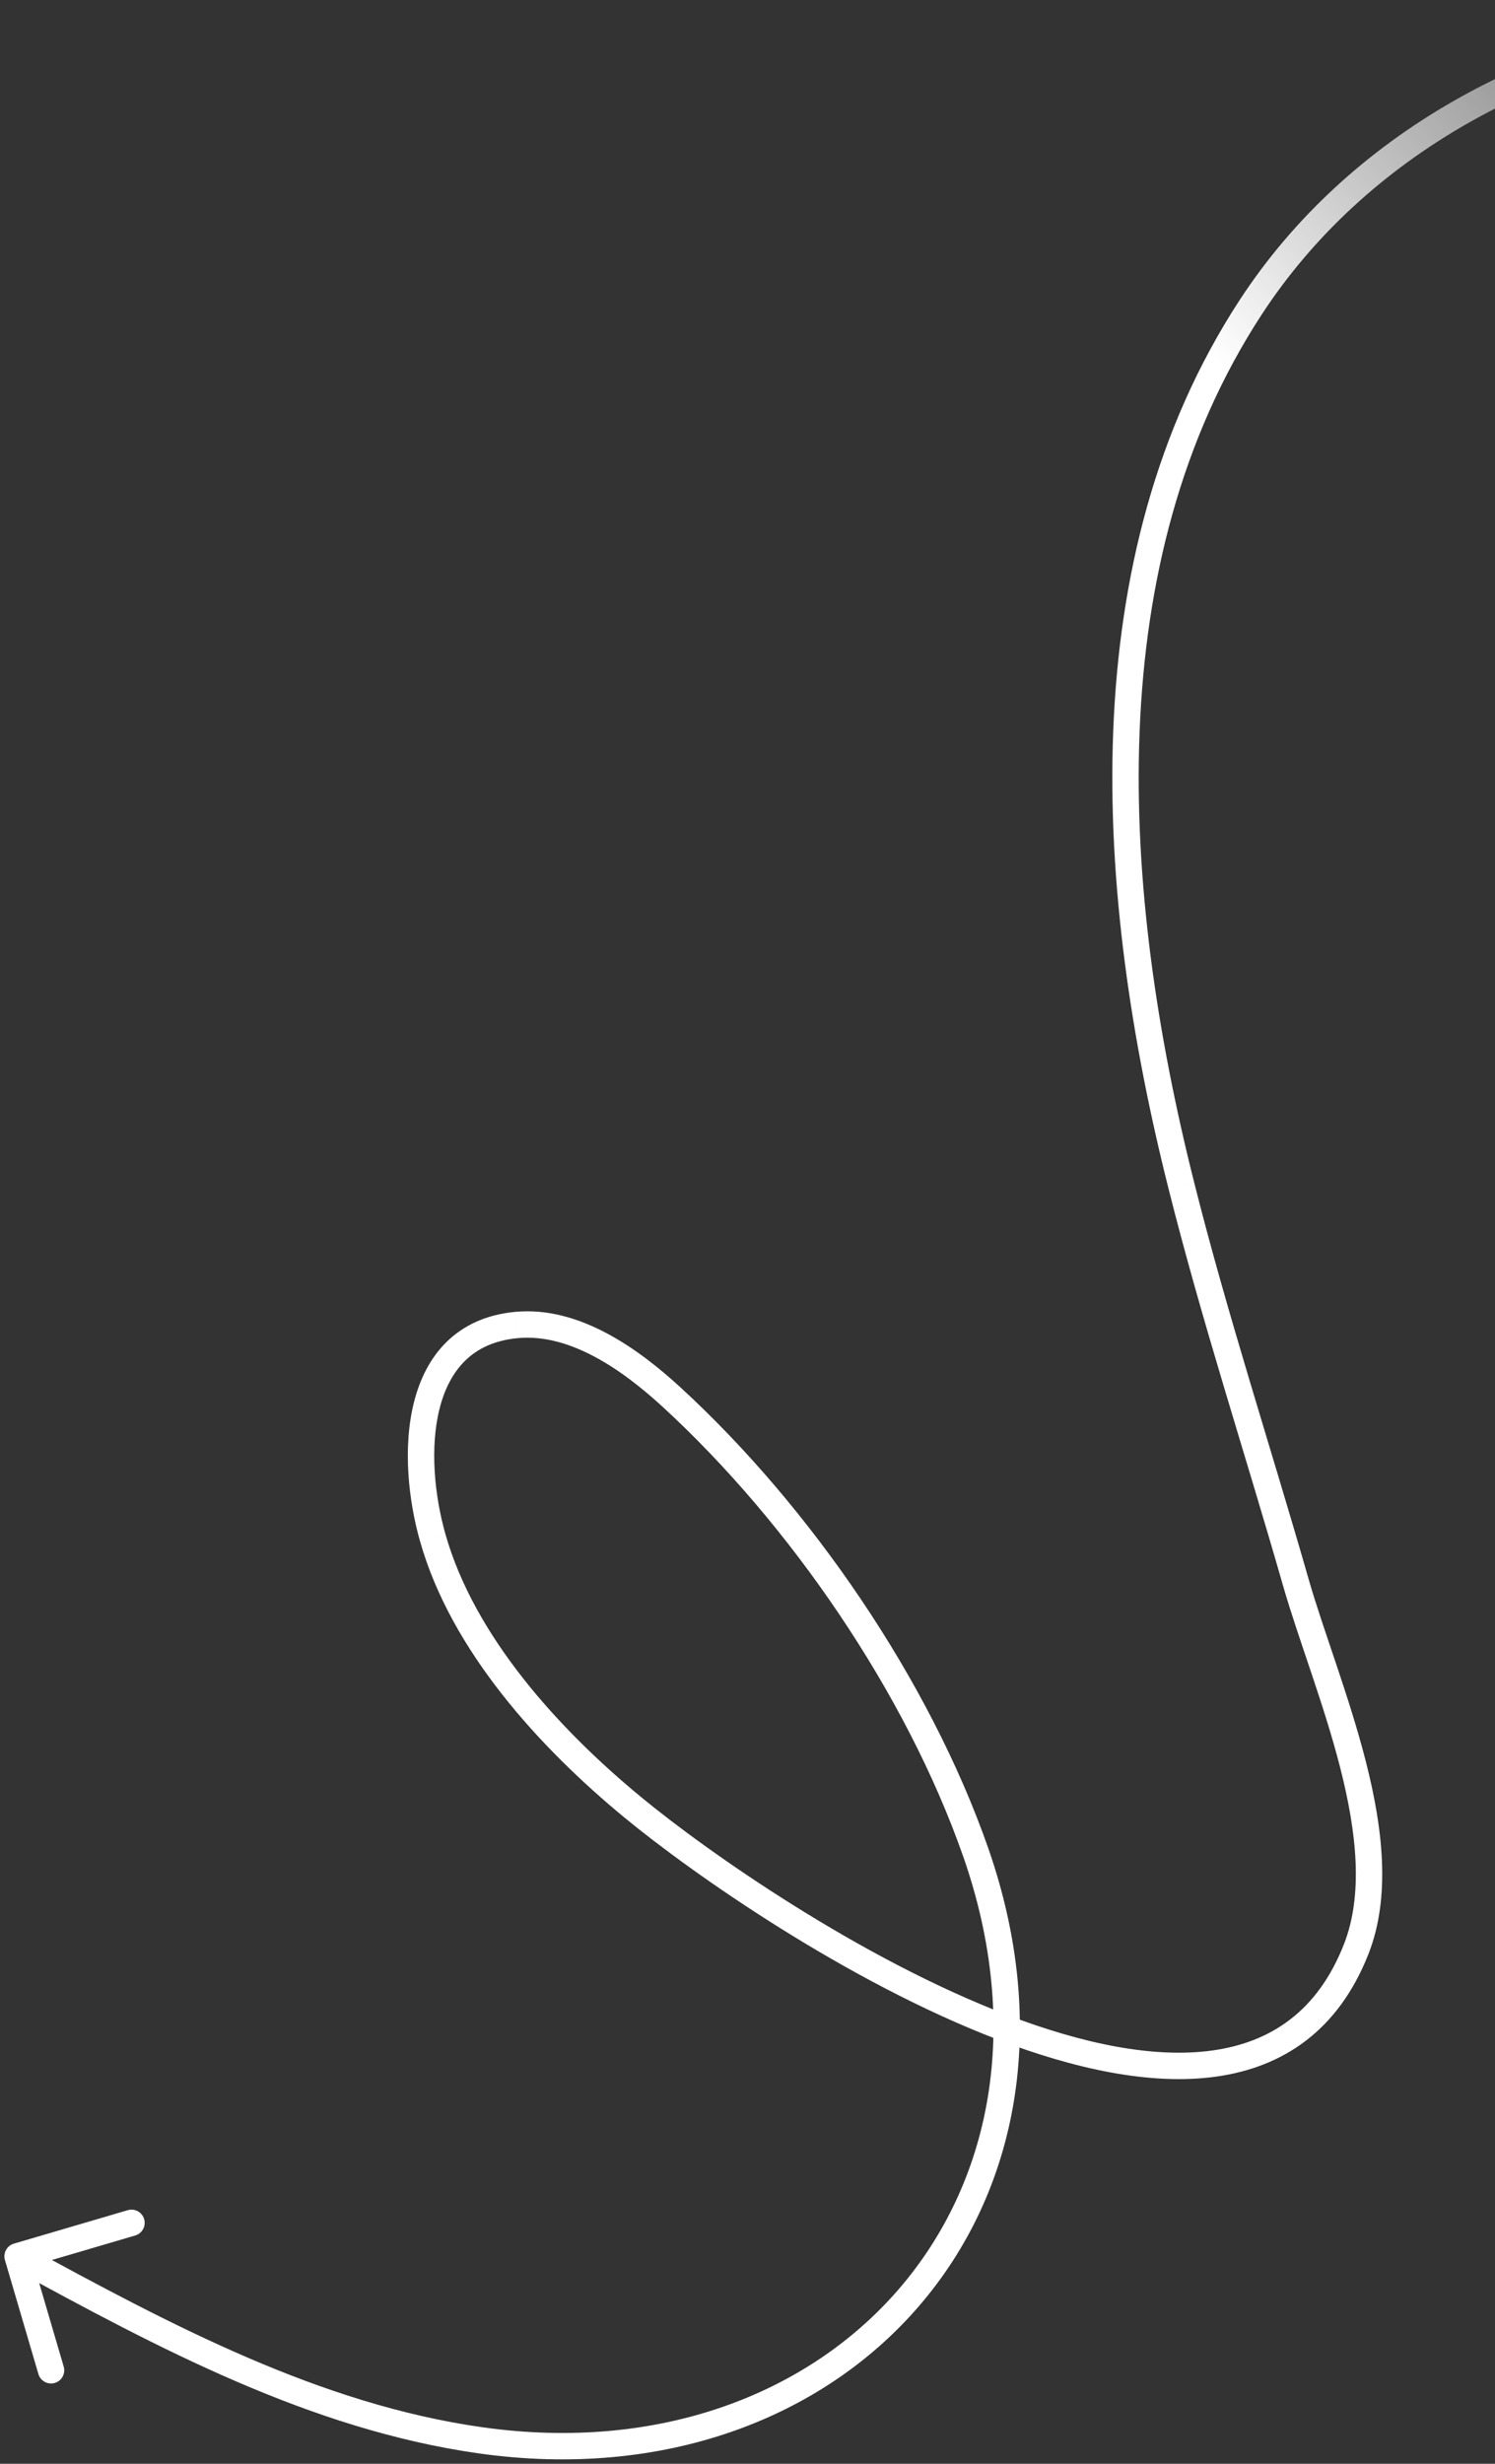 <svg width="85" height="140" viewBox="0 0 85 140" fill="none" xmlns="http://www.w3.org/2000/svg">
<rect x="0" y="0" width="85" height="140" fill="#333333" stroke="none"/>
<path d="M71.108 17.463L70.48 17.053L70.48 17.052L71.108 17.463ZM67.156 67.322L67.883 67.139L67.883 67.14L67.156 67.322ZM73.672 89.902L74.393 89.696L74.393 89.696L73.672 89.902ZM77.104 110.766L77.802 111.041L77.802 111.041L77.104 110.766ZM35.961 102.684L36.438 102.106L36.438 102.106L35.961 102.684ZM24.601 87.366L25.322 87.161L25.322 87.162L24.601 87.366ZM29.345 75.293L29.418 76.039L29.417 76.039L29.345 75.293ZM38.191 79.396L38.698 78.843L38.698 78.843L38.191 79.396ZM55.473 105.246L56.181 104.998L56.181 104.998L55.473 105.246ZM27.326 138.668L27.221 139.41L27.221 139.41L27.326 138.668ZM0.28 128.422C0.164 128.025 0.391 127.608 0.789 127.491L7.265 125.589C7.662 125.472 8.079 125.699 8.196 126.097C8.313 126.494 8.085 126.911 7.688 127.028L1.931 128.719L3.622 134.476C3.739 134.873 3.512 135.29 3.114 135.407C2.717 135.524 2.3 135.296 2.183 134.899L0.28 128.422ZM128.488 10.974C120.576 3.591 109.369 0.75 98.616 2.057C87.863 3.364 77.658 8.808 71.736 17.873L70.48 17.052C76.686 7.553 87.325 1.919 98.435 0.568C109.545 -0.782 121.219 2.14 129.512 9.877L128.488 10.974ZM71.736 17.873C62.536 31.96 63.708 50.541 67.883 67.139L66.428 67.505C62.228 50.807 60.923 31.688 70.48 17.053L71.736 17.873ZM67.883 67.14C69.788 74.724 72.226 82.132 74.393 89.696L72.951 90.109C70.807 82.627 68.339 75.115 66.428 67.505L67.883 67.14ZM74.393 89.696C74.814 91.167 75.385 92.812 75.979 94.583C76.569 96.344 77.177 98.216 77.657 100.098C78.609 103.833 79.095 107.756 77.802 111.041L76.406 110.492C77.516 107.671 77.141 104.147 76.204 100.468C75.739 98.644 75.145 96.817 74.556 95.06C73.971 93.314 73.385 91.622 72.951 90.109L74.393 89.696ZM77.802 111.041C76.096 115.368 72.971 117.46 69.163 117.997C65.423 118.525 61.061 117.552 56.757 115.907C48.134 112.612 39.379 106.475 35.484 103.263L36.438 102.106C40.261 105.259 48.875 111.289 57.292 114.506C61.509 116.117 65.585 116.987 68.954 116.512C72.254 116.046 74.909 114.29 76.406 110.491L77.802 111.041ZM35.484 103.263C30.727 99.341 25.651 93.836 23.879 87.57L25.322 87.162C26.969 92.981 31.754 98.244 36.438 102.106L35.484 103.263ZM23.879 87.571C23.219 85.25 22.892 82.233 23.537 79.677C23.862 78.39 24.443 77.183 25.39 76.254C26.347 75.315 27.631 74.704 29.273 74.546L29.417 76.039C28.086 76.167 27.131 76.647 26.441 77.324C25.742 78.011 25.269 78.945 24.992 80.044C24.432 82.259 24.706 84.993 25.322 87.161L23.879 87.571ZM29.273 74.546C31.128 74.365 32.908 74.918 34.491 75.758C36.076 76.599 37.511 77.753 38.698 78.843L37.684 79.948C36.542 78.9 35.214 77.84 33.788 77.083C32.361 76.326 30.883 75.896 29.418 76.039L29.273 74.546ZM38.698 78.843C46.09 85.634 52.841 95.459 56.181 104.998L54.765 105.493C51.514 96.207 44.91 86.586 37.684 79.948L38.698 78.843ZM56.181 104.998C59.754 115.229 57.803 124.592 52.258 131.03C46.719 137.461 37.67 140.884 27.221 139.41L27.431 137.925C37.435 139.336 45.954 136.051 51.122 130.051C56.283 124.059 58.179 115.269 54.765 105.493L56.181 104.998ZM27.221 139.41C17.663 138.058 8.962 133.411 0.641 128.869L1.359 127.553C9.713 132.112 18.183 136.617 27.431 137.925L27.221 139.41Z" fill="url(#paint0_linear_2326_820)"/>
<defs>
<linearGradient id="paint0_linear_2326_820" x1="76.968" y1="28.976" x2="111.773" y2="-3.226" gradientUnits="userSpaceOnUse">
<stop stop-color="white"/>
<stop offset="1" stop-color="white" stop-opacity="0"/>
</linearGradient>
</defs>
</svg>
